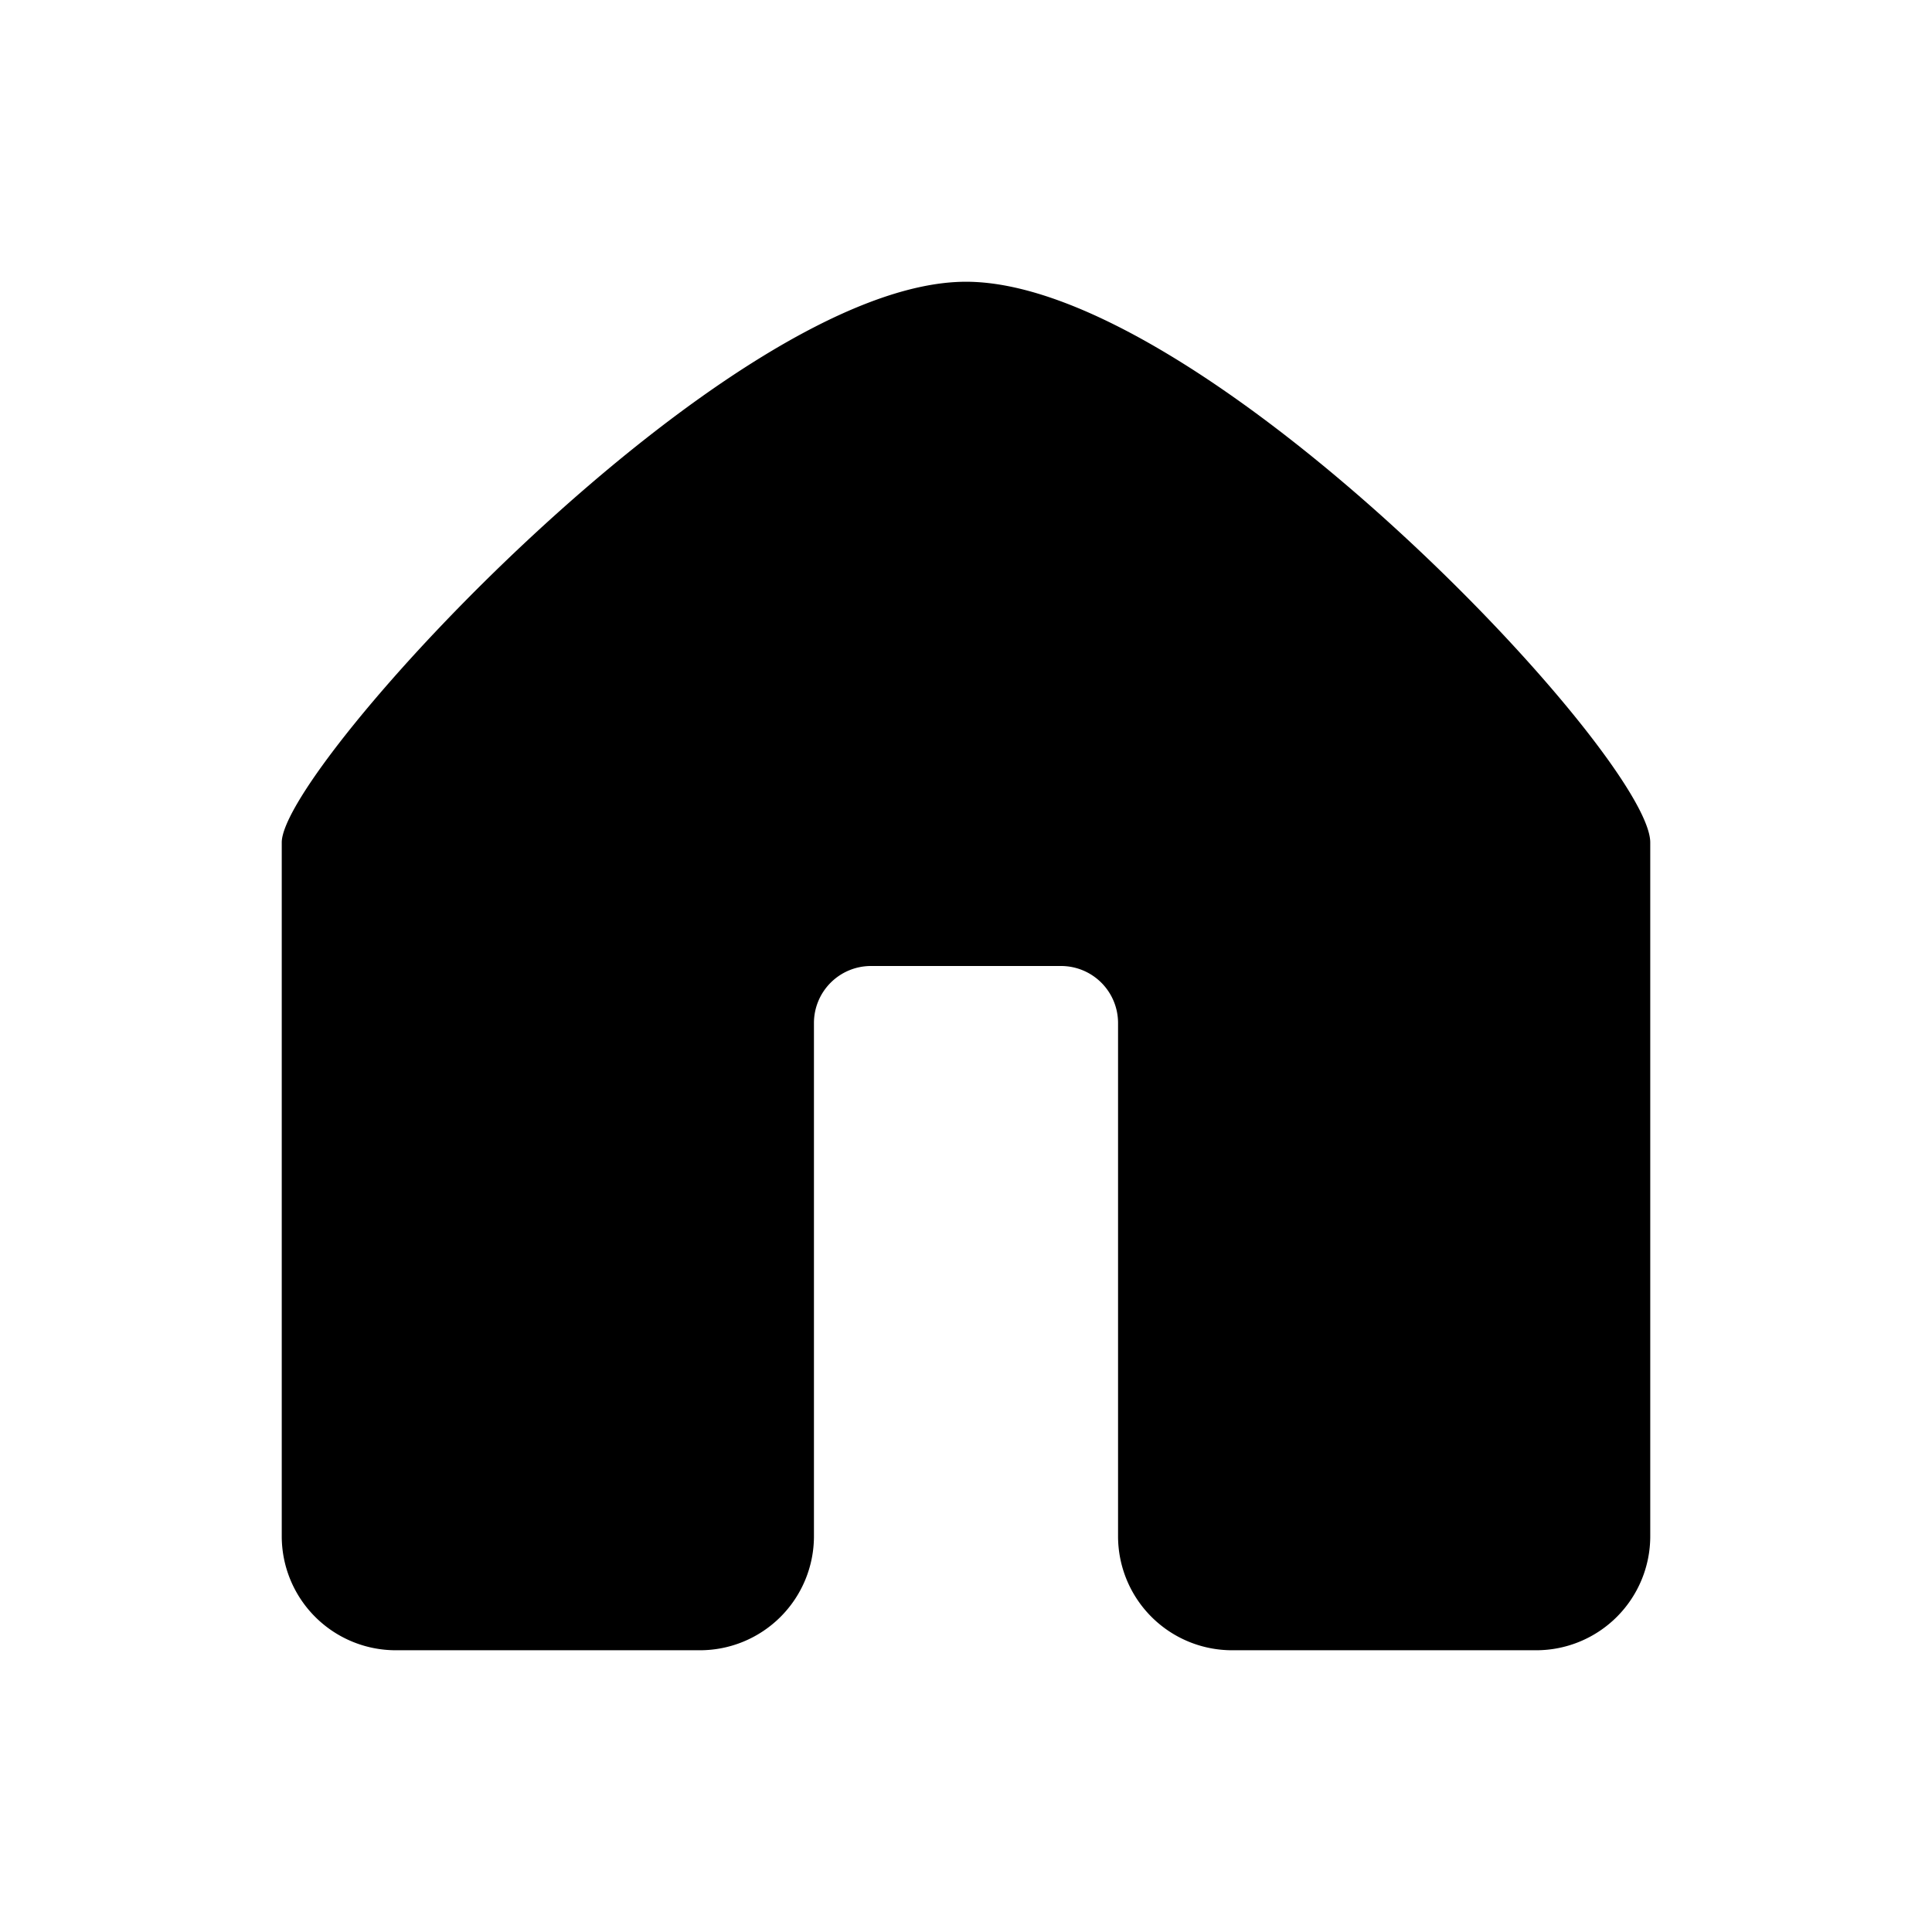 <svg id="ac255cb0-1aa7-437f-83e1-6b9fd485d8c0" data-name="root" xmlns="http://www.w3.org/2000/svg" viewBox="0 0 192 192"><path d="M96,28C72.389,28,28,76.167,28,83.722v68.945A11.333,11.333,0,0,0,39.333,164H69.556a11.333,11.333,0,0,0,11.333-11.333v-51A5.667,5.667,0,0,1,86.556,96h18.888a5.667,5.667,0,0,1,5.667,5.667v51A11.333,11.333,0,0,0,122.444,164h30.223A11.333,11.333,0,0,0,164,152.667V83.722C164,75.222,119.611,28,96,28Z" style="fill-rule:evenodd"/></svg>